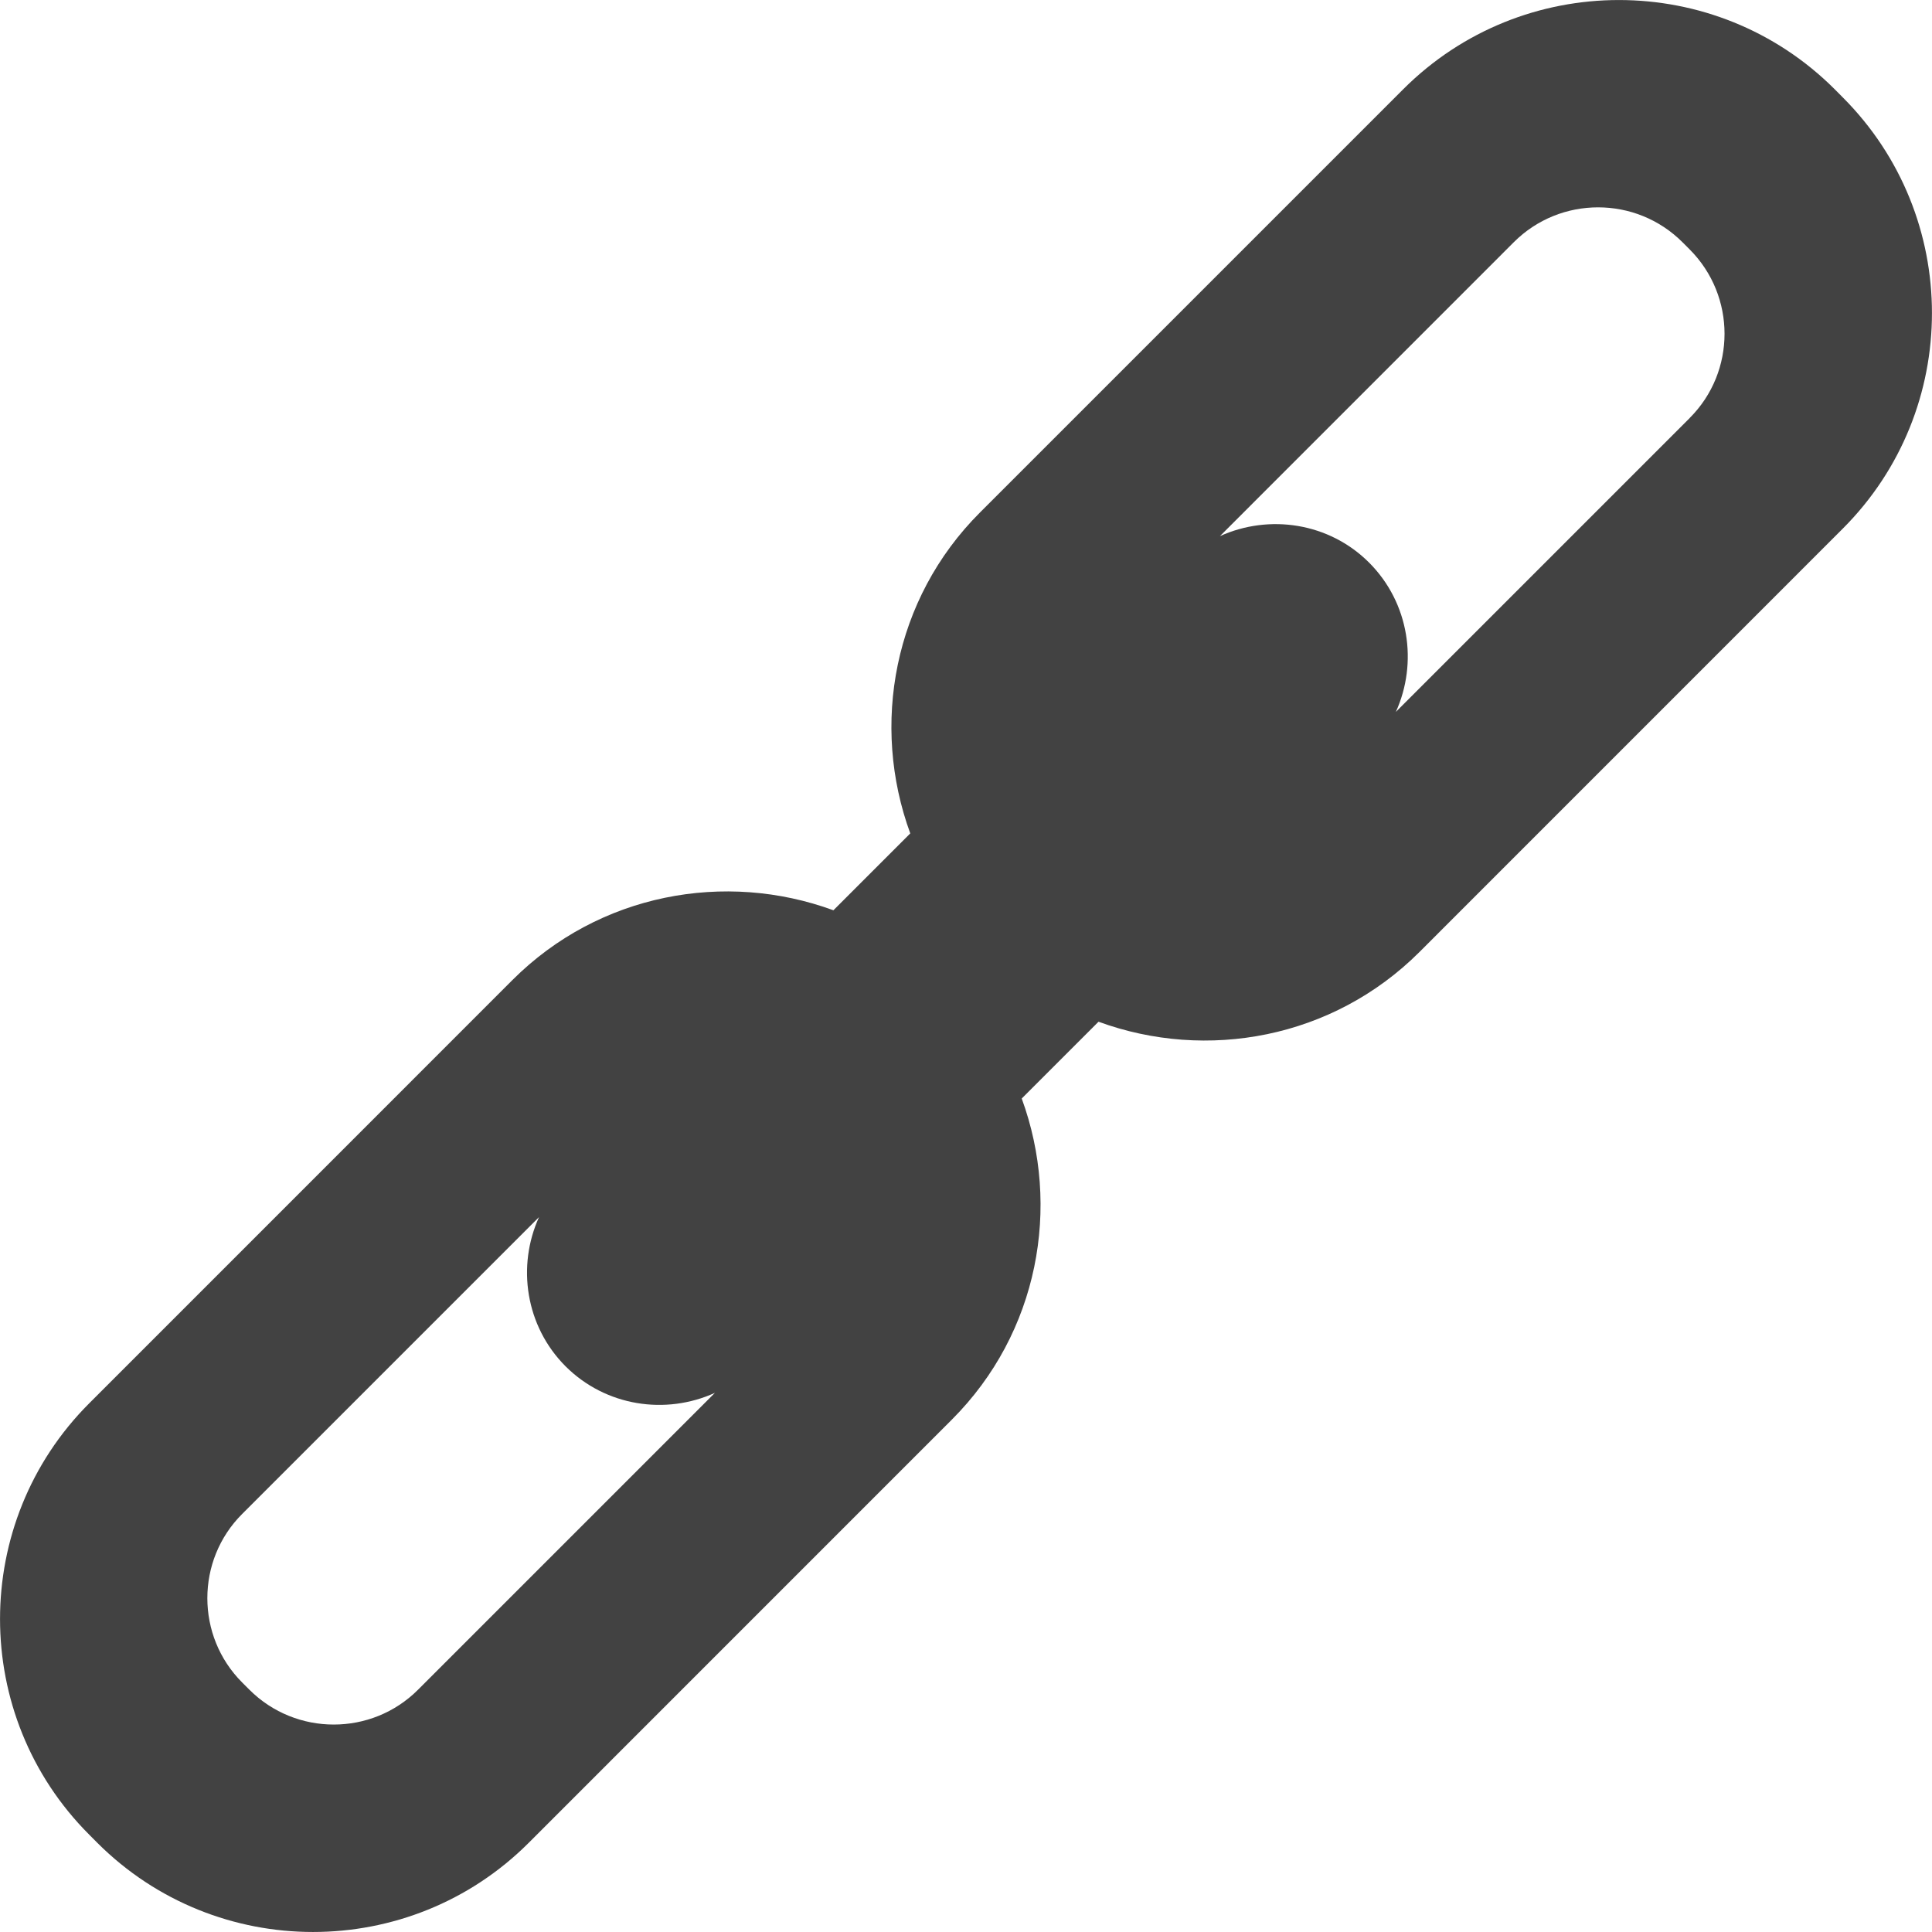 <?xml version="1.0" encoding="UTF-8" standalone="no"?>
<svg
   enable-background="new 0 0 32 32"
   height="32px"
   id="Layer_1"
   version="1.1"
   viewBox="0 0 32 32"
   width="32px"
   xml:space="preserve"
   xmlns="http://www.w3.org/2000/svg"
   xmlns:svg="http://www.w3.org/2000/svg"><defs
     id="defs7" /><path
     d="M 30.521,1.612 30.388,1.478 c -1.971,-1.97 -5.176,-1.97 -7.146,0 l -7.01,7.01 c -1.436,1.434 -1.812,3.523 -1.155,5.316 l -1.273,1.273 c -1.791,-0.657 -3.88,-0.28 -5.316,1.155 l -7.01,7.011 c -1.97,1.969 -1.97,5.176 0,7.145 l 0.134,0.135 c 1.97,1.969 5.176,1.969 7.145,0 l 7.01,-7.011 c 1.436,-1.437 1.812,-3.525 1.156,-5.317 l 1.272,-1.272 c 1.791,0.656 3.88,0.279 5.316,-1.155 l 7.01,-7.011 c 1.971,-1.969 1.971,-5.174 0,-7.145 z M 6.923,27.988 c -0.769,0.768 -2.021,0.768 -2.791,0 L 4.011,27.867 c -0.769,-0.769 -0.769,-2.024 0,-2.791 l 4.917,-4.917 c -0.369,0.811 -0.226,1.805 0.44,2.472 0.667,0.665 1.66,0.809 2.473,0.439 z M 27.988,6.923 23.12,11.791 C 23.487,10.979 23.343,9.987 22.678,9.32 22.013,8.654 21.02,8.511 20.206,8.88 l 4.868,-4.869 c 0.769,-0.769 2.022,-0.769 2.792,0 l 0.121,0.121 c 0.769,0.771 0.769,2.023 0,2.791 z"
     fill="#515151"
     id="path2"
     style="stroke-width:1;fill:#424242;fill-opacity:1" /></svg>
